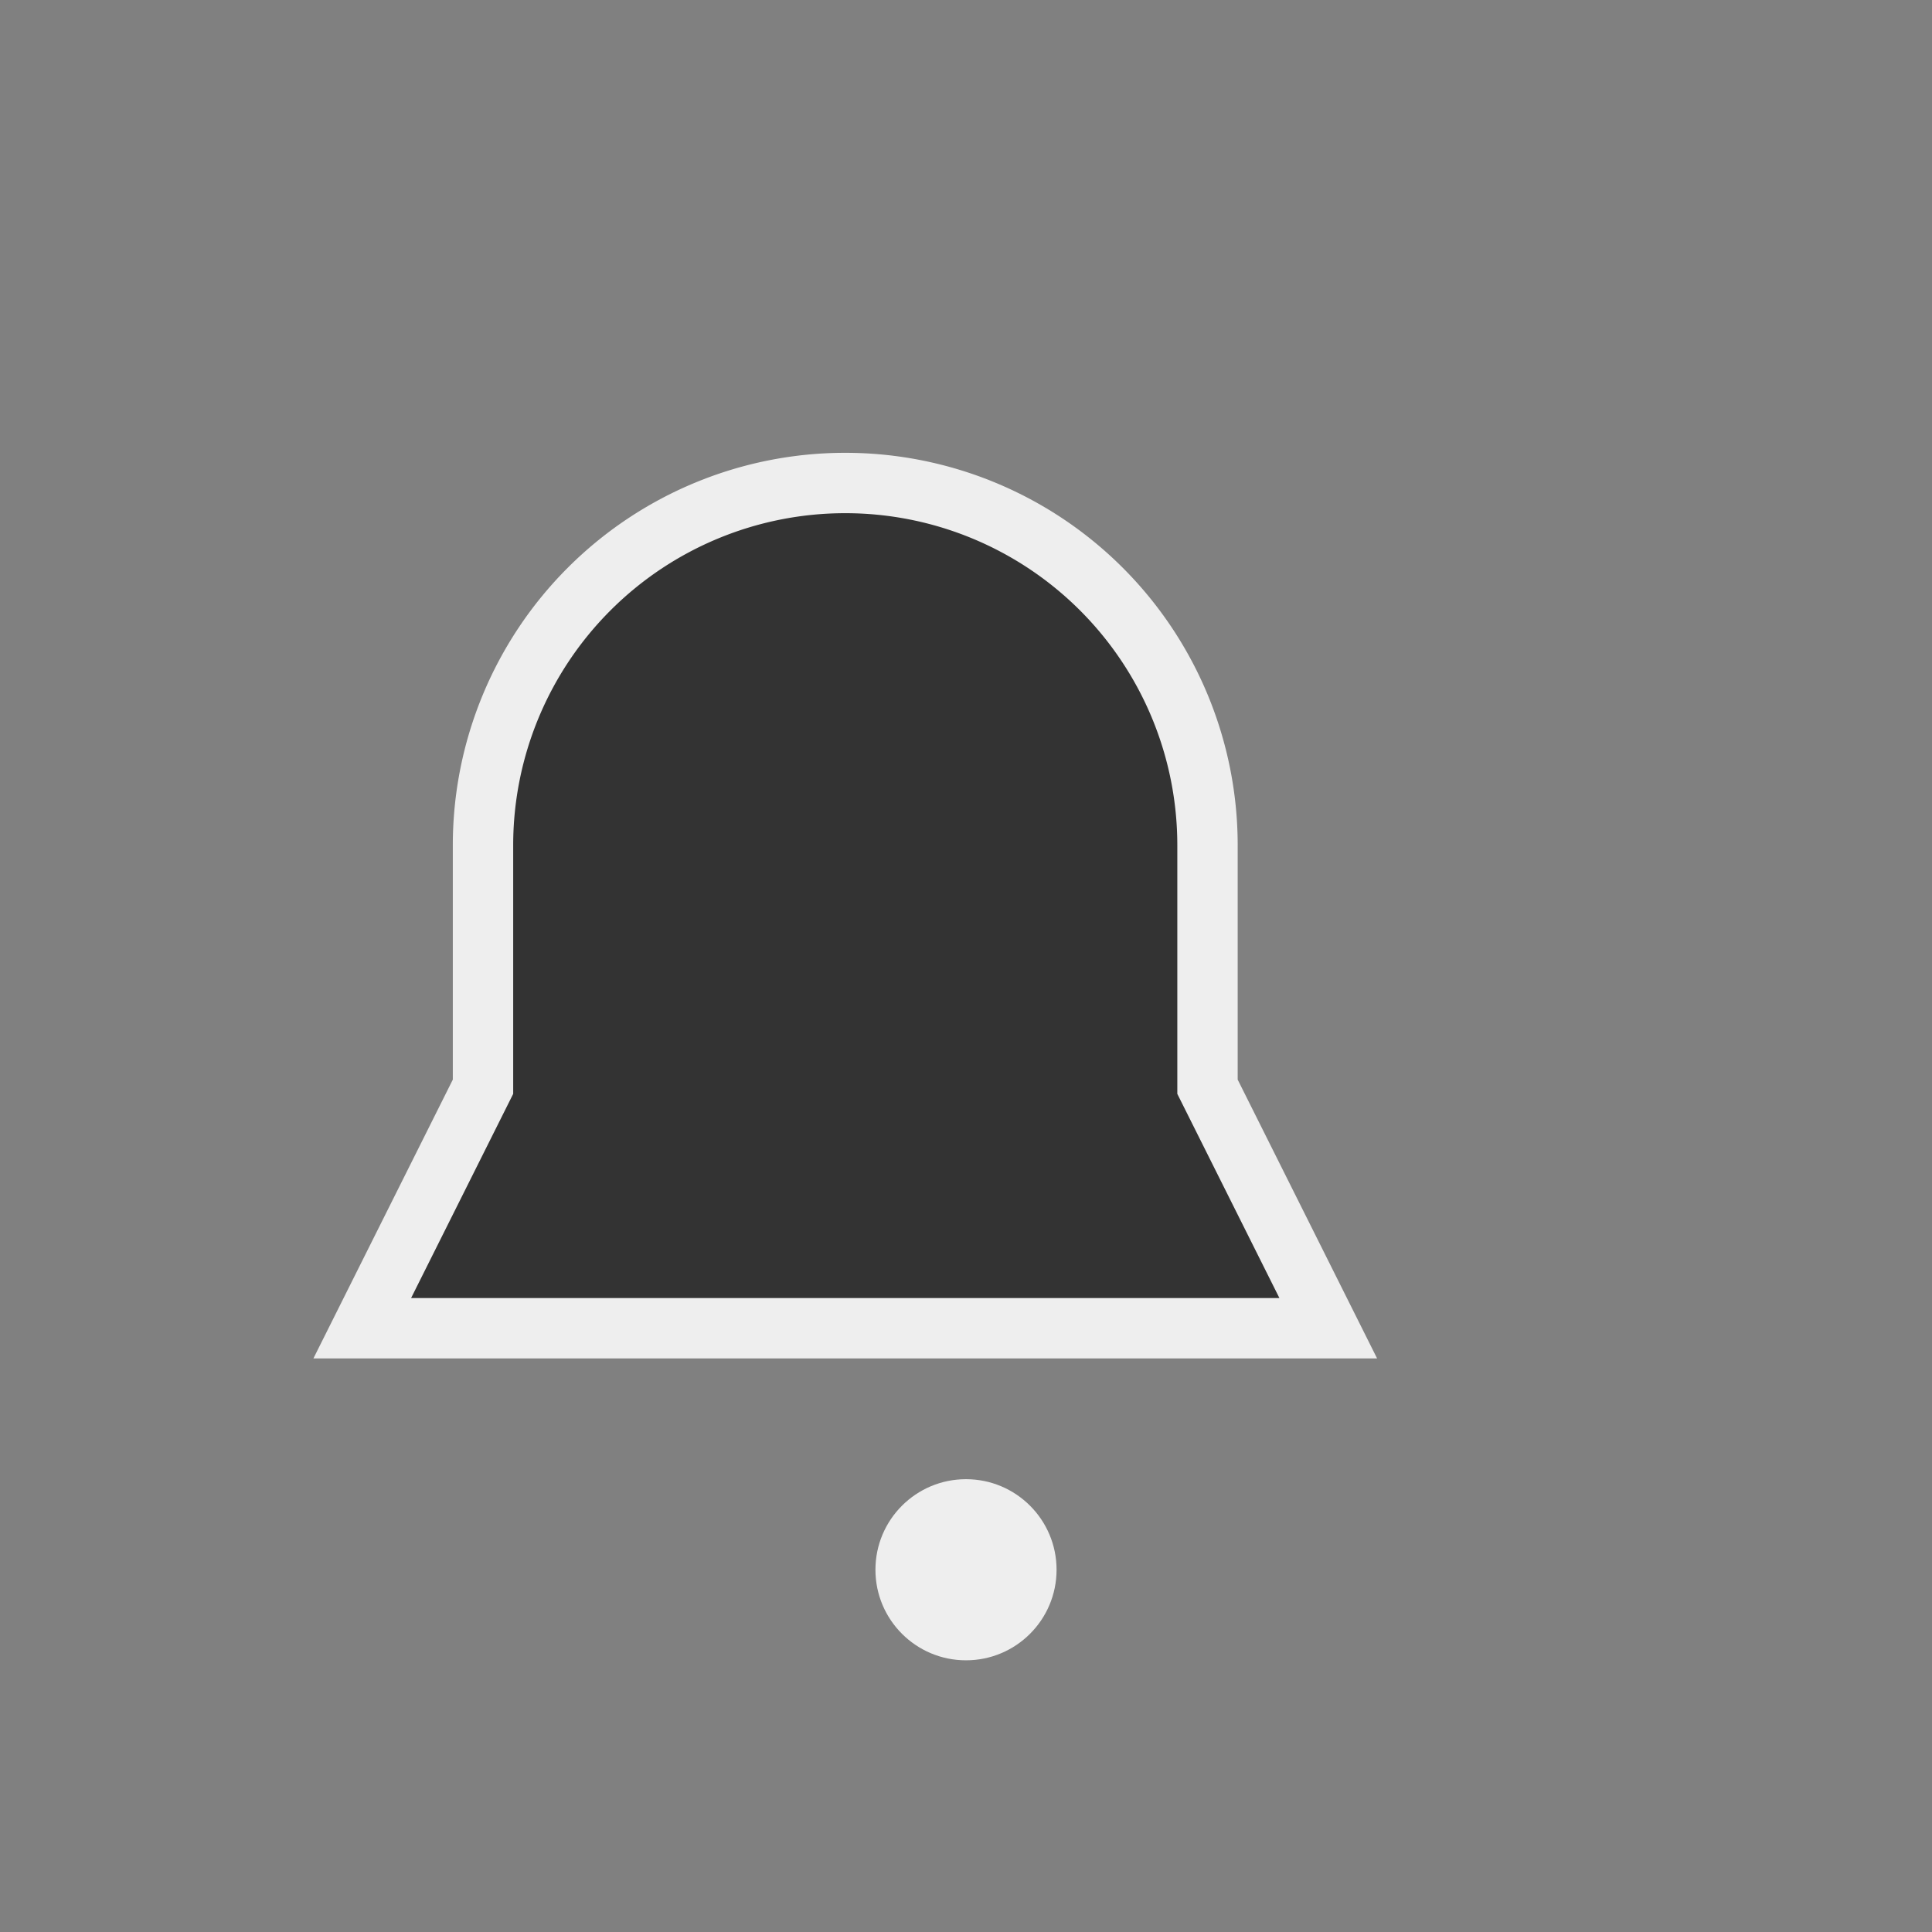 <svg width="150" height="150" viewBox="0 0 64 64" fill="none" xmlns="http://www.w3.org/2000/svg">
  <rect x="0" y="0" width="64" height="64" fill="#808080" stroke="none"/>
  <path d="M20 44h24l-4-8V28a12 12 0 10-24 0v8l-4 8z" fill="#333" stroke="#eee" stroke-width="2"></path>
  <circle cx="32" cy="52" r="3" fill="#eee"></circle>
</svg>
